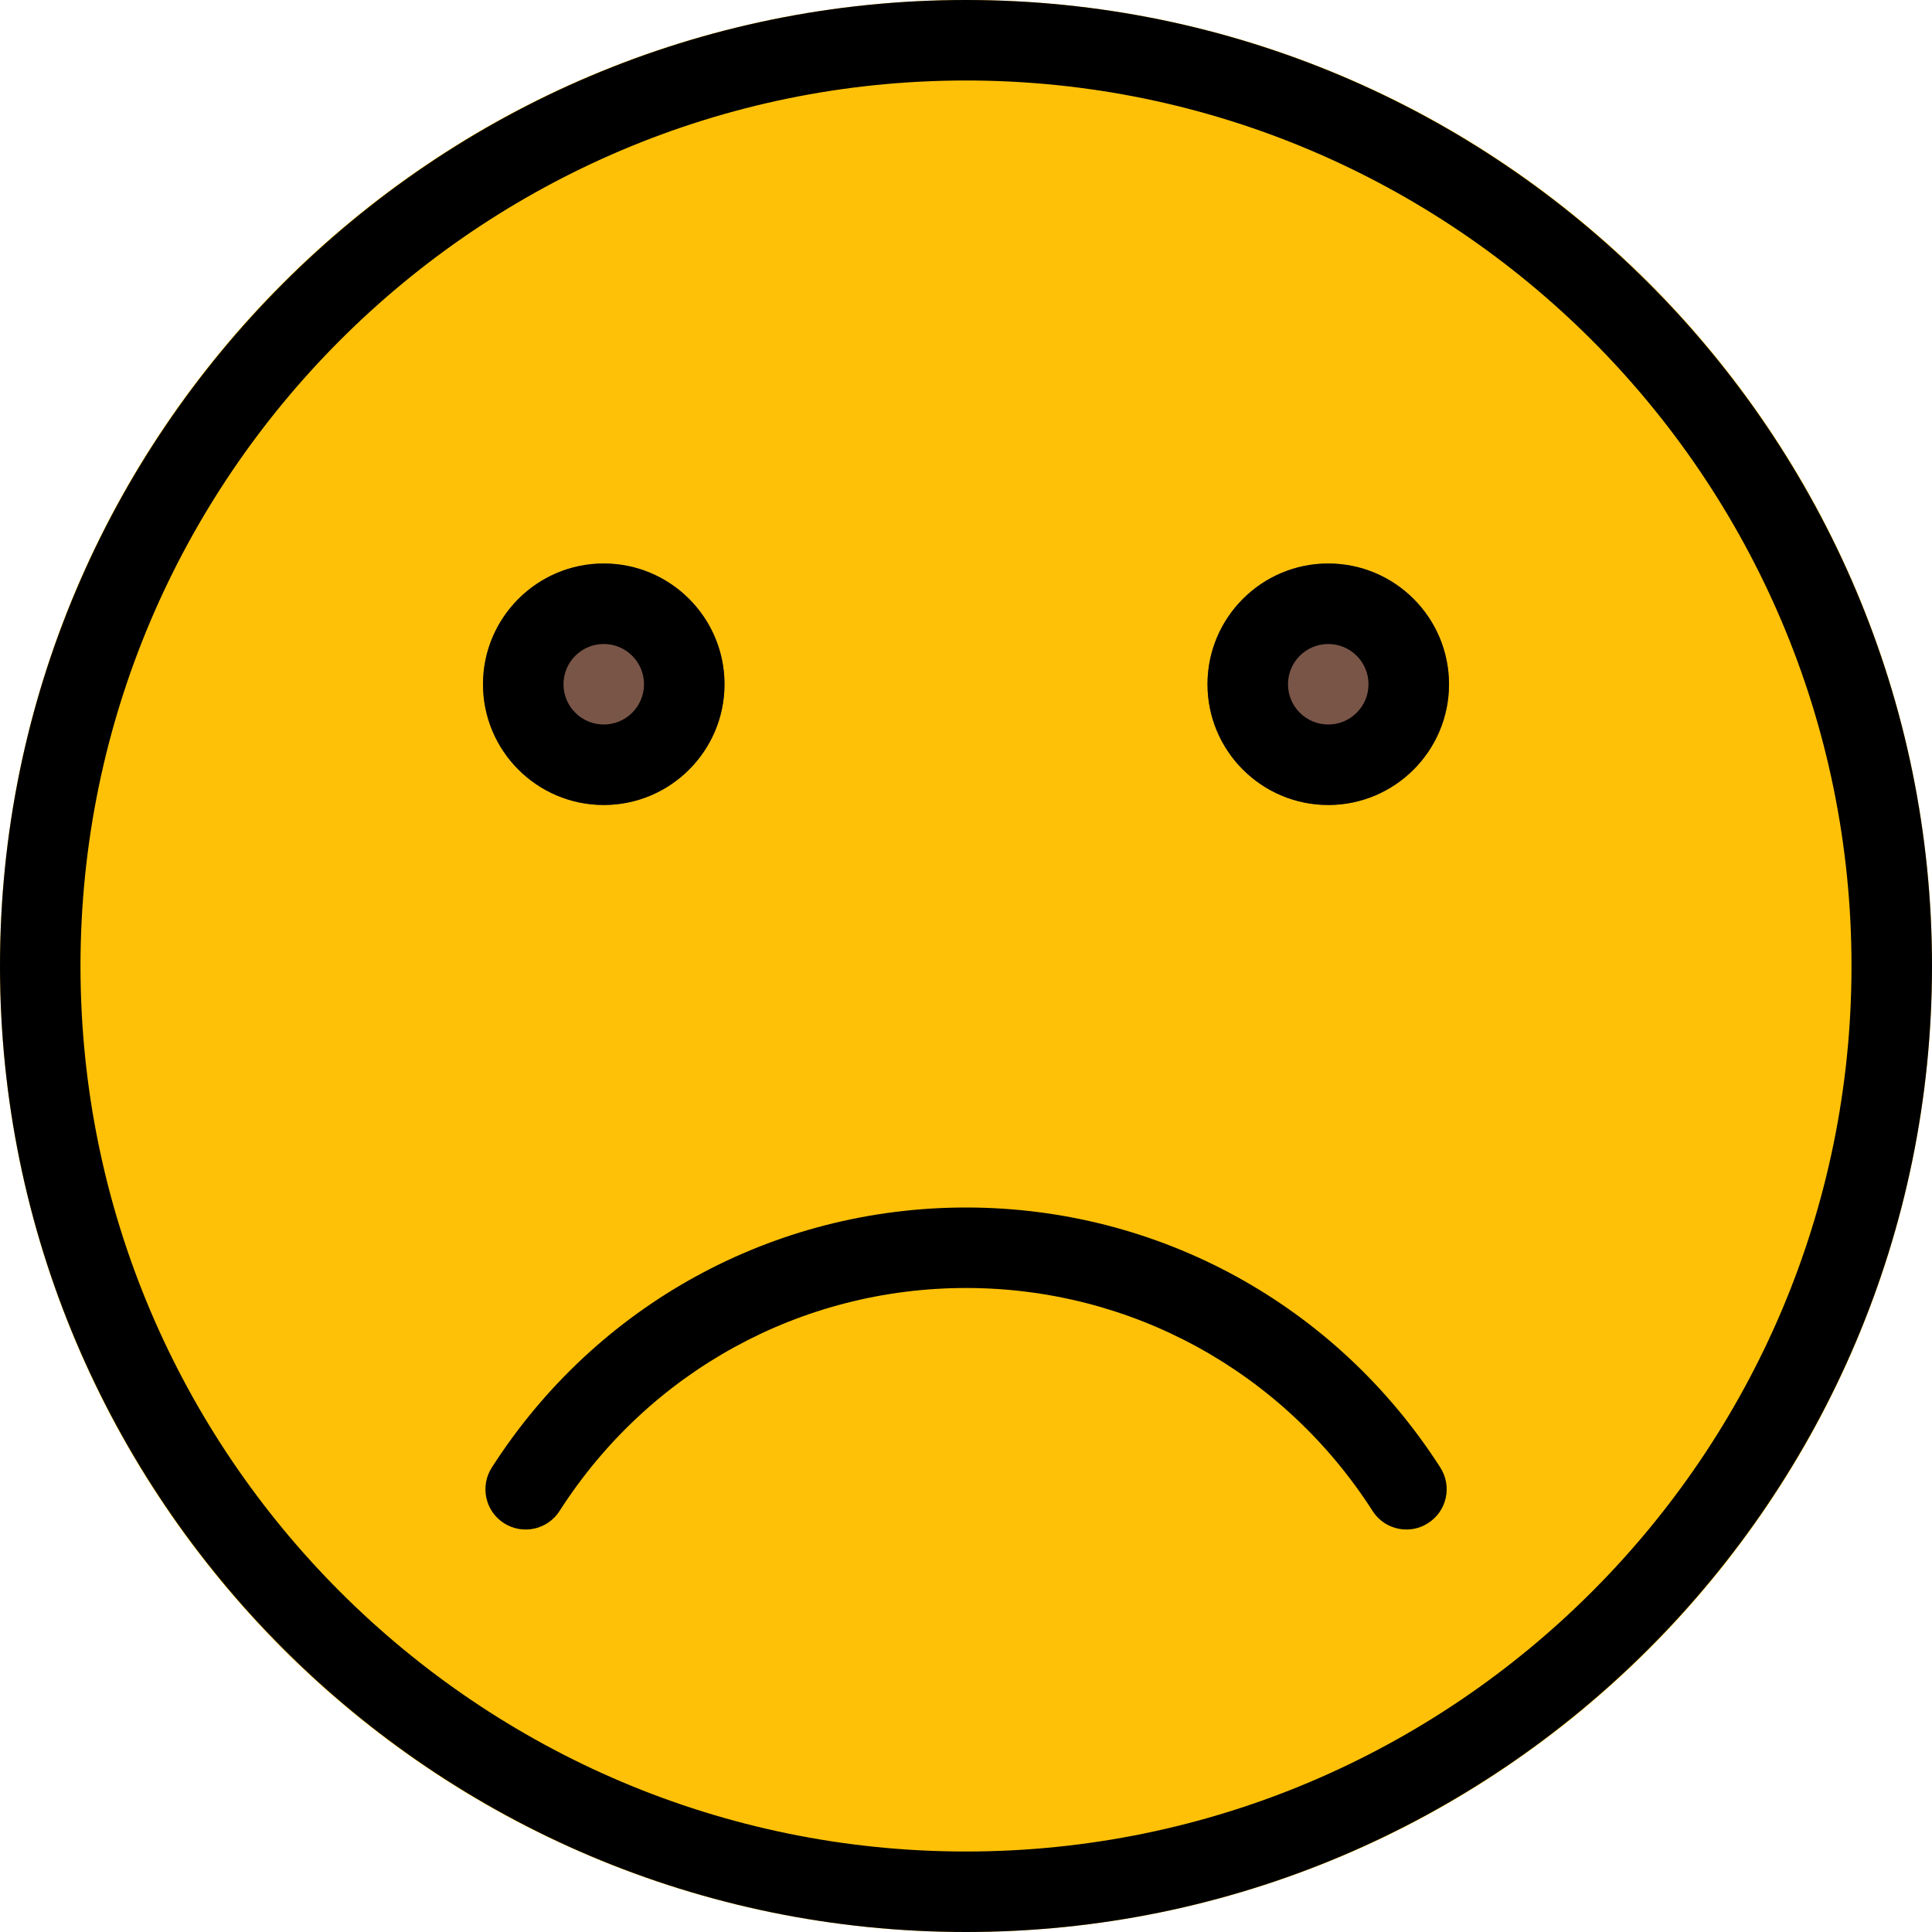 <svg height="512pt" viewBox="0 0 512 512" width="512pt" xmlns="http://www.w3.org/2000/svg"><path d="m512 256c0 141.387-114.613 256-256 256s-256-114.613-256-256 114.613-256 256-256 256 114.613 256 256zm0 0" fill="#ffc107"/><path d="m192 181.332c0 17.676-14.328 32-32 32s-32-14.324-32-32c0-17.672 14.328-32 32-32s32 14.328 32 32zm0 0" fill="#795548"/><path d="m384 181.332c0 17.676-14.328 32-32 32s-32-14.324-32-32c0-17.672 14.328-32 32-32s32 14.328 32 32zm0 0" fill="#795548"/><path d="m256 512c-141.164 0-256-114.836-256-256s114.836-256 256-256 256 114.836 256 256-114.836 256-256 256zm0-490.668c-129.387 0-234.668 105.281-234.668 234.668s105.281 234.668 234.668 234.668 234.668-105.281 234.668-234.668-105.281-234.668-234.668-234.668zm0 0"/><path d="m160 213.332c-17.645 0-32-14.355-32-32 0-17.641 14.355-32 32-32s32 14.359 32 32c0 17.645-14.355 32-32 32zm0-42.664c-5.887 0-10.668 4.777-10.668 10.664 0 5.891 4.781 10.668 10.668 10.668s10.668-4.777 10.668-10.668c0-5.887-4.781-10.664-10.668-10.664zm0 0"/><path d="m352 213.332c-17.645 0-32-14.355-32-32 0-17.641 14.355-32 32-32s32 14.359 32 32c0 17.645-14.355 32-32 32zm0-42.664c-5.887 0-10.668 4.777-10.668 10.664 0 5.891 4.781 10.668 10.668 10.668s10.668-4.777 10.668-10.668c0-5.887-4.781-10.664-10.668-10.664zm0 0"/><path d="m372.734 405.332c-3.52 0-6.953-1.727-8.98-4.906-23.699-36.992-64-59.094-107.734-59.094-43.73 0-84.031 22.082-107.73 59.094-3.18 4.973-9.773 6.402-14.742 3.223-4.949-3.156-6.398-9.77-3.223-14.719 27.629-43.16 74.625-68.93 125.676-68.93s98.047 25.77 125.695 68.906c3.18 4.949 1.75 11.562-3.219 14.719-1.793 1.176-3.777 1.707-5.742 1.707zm0 0"/></svg>